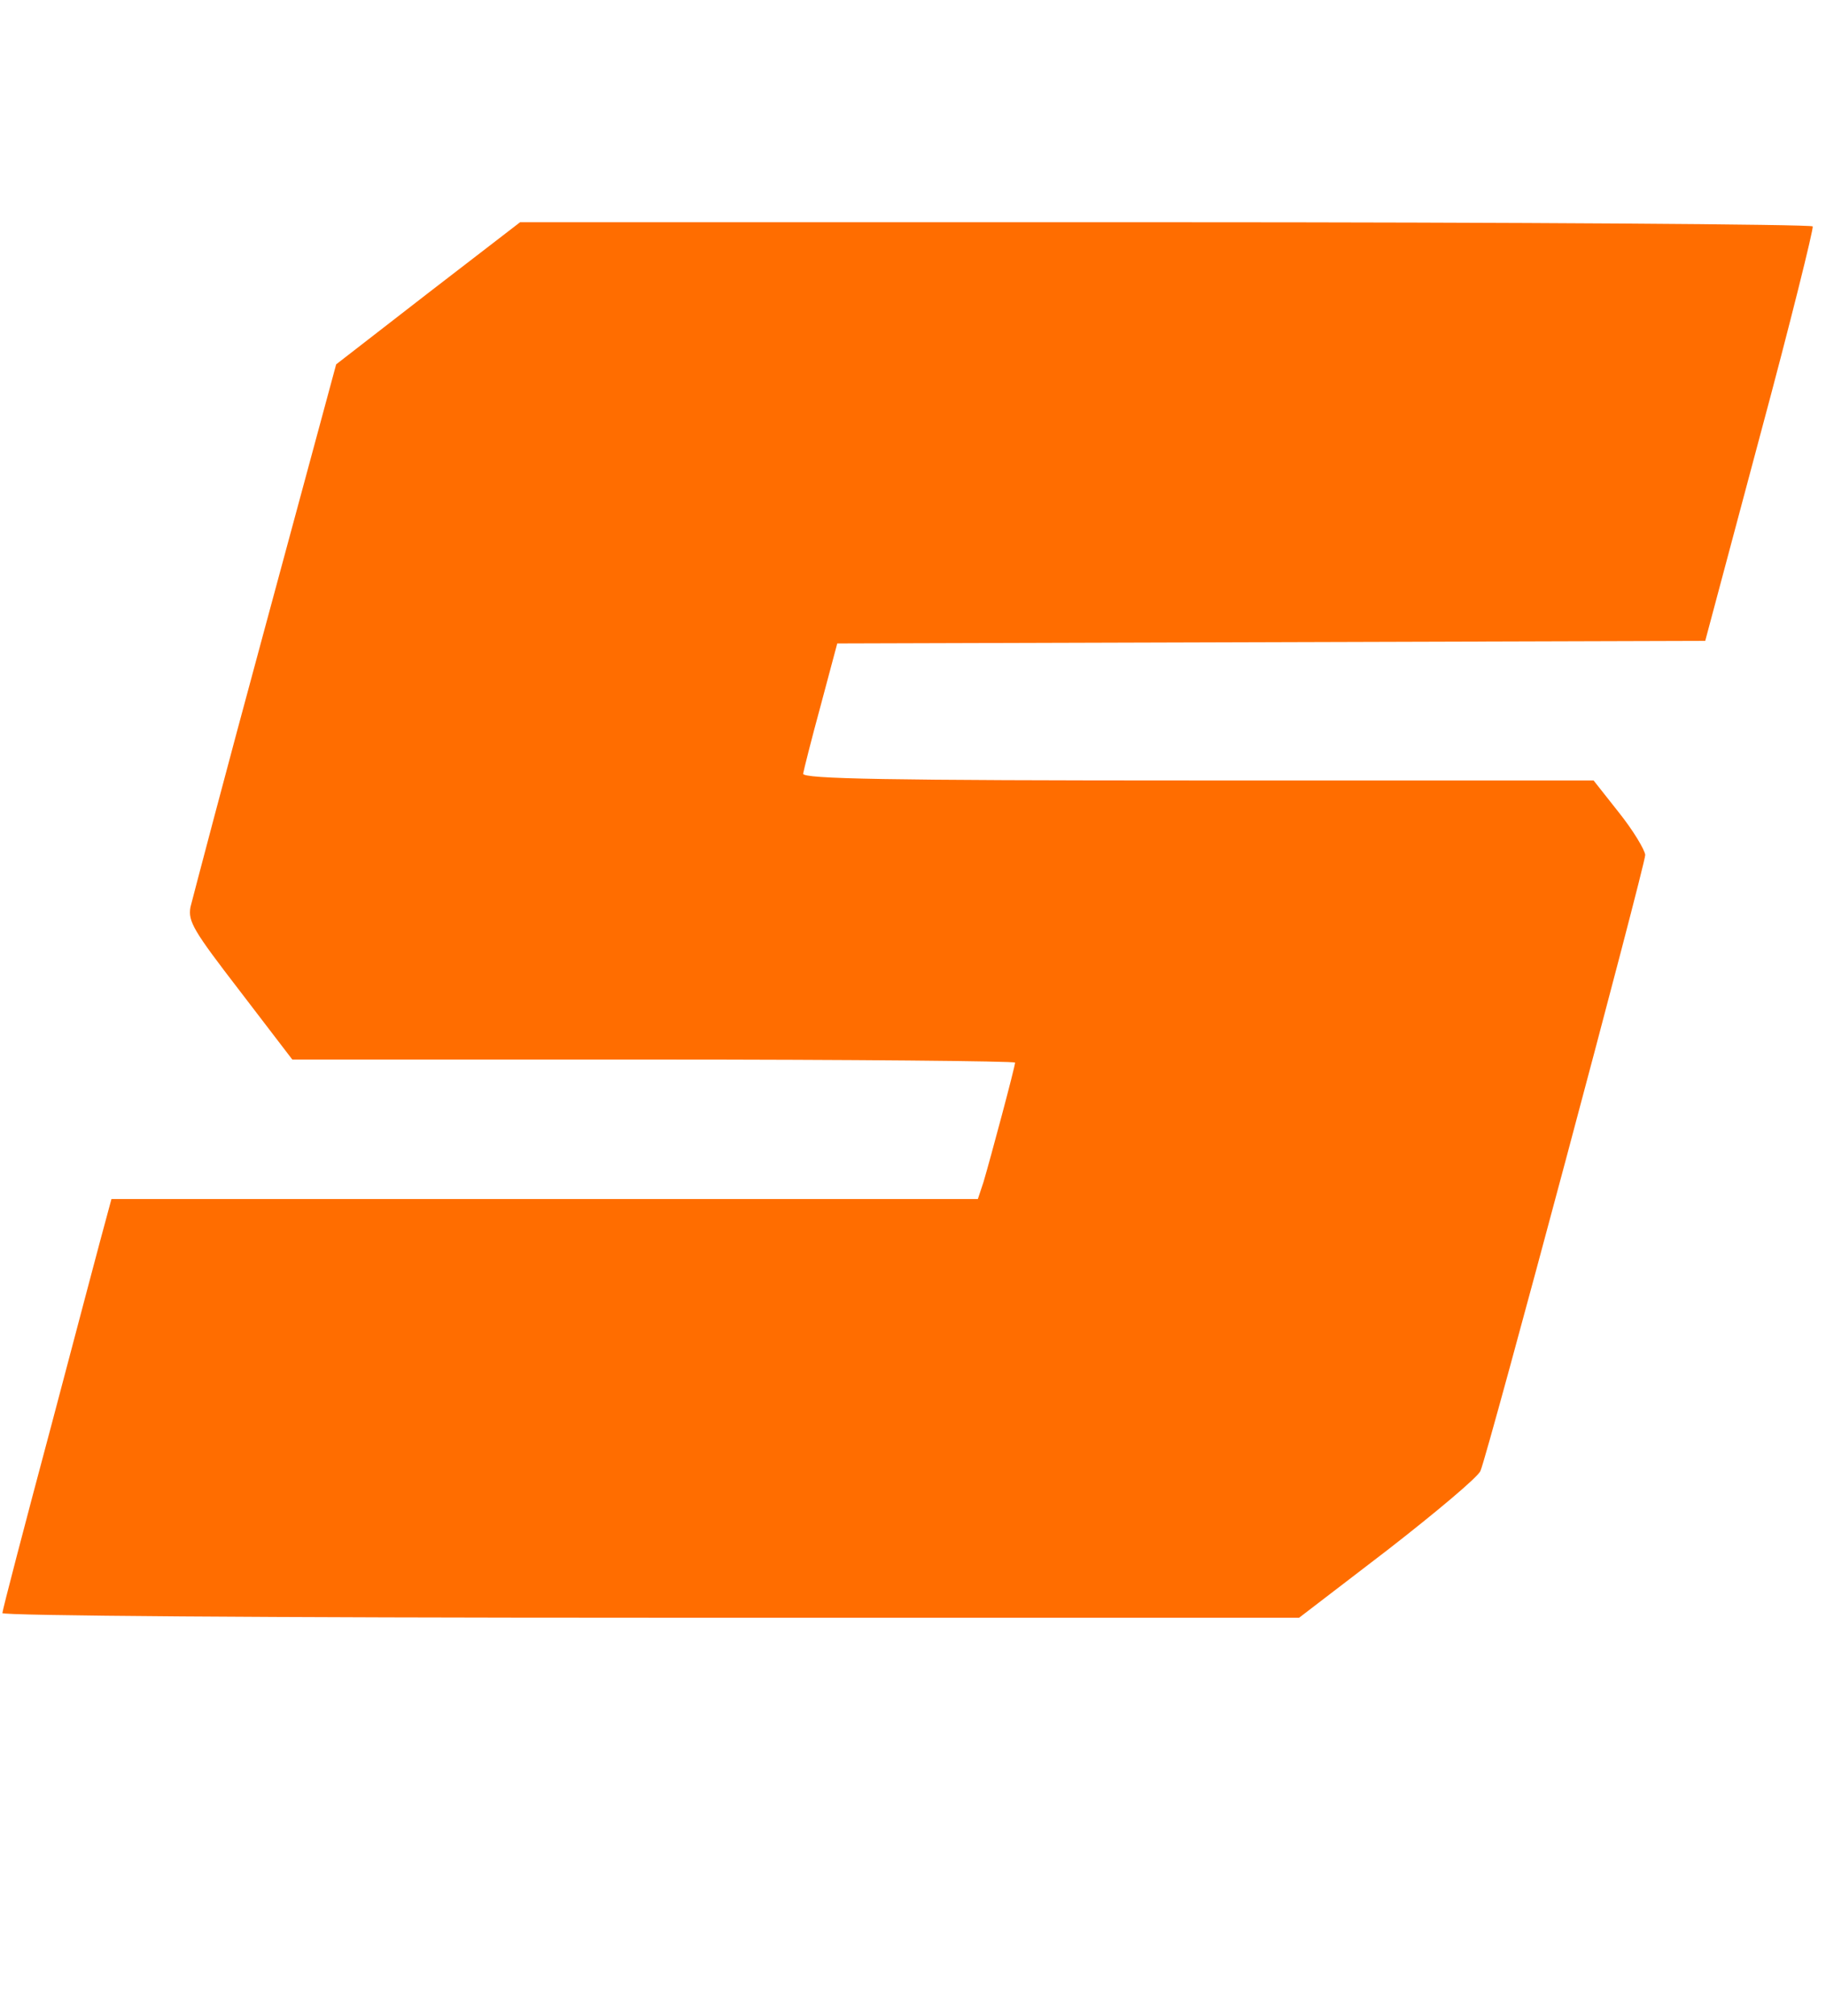 <svg  viewBox="0 0 29 32" fill="none" version="1.1" xmlns="http://www.w3.org/2000/svg" xmlns:xlink="http://www.w3.org/1999/xlink">


<path fill="#ff6d00" d="M6.8 4.652l-1.461 1.132-1.132 4.185c-0.624 2.297-1.149 4.3-1.182 4.431-0.041 0.23 0.049 0.377 0.788 1.337l0.829 1.083h5.735c3.159 0 5.744 0.025 5.744 0.049 0 0.066-0.394 1.534-0.501 1.895l-0.090 0.271h-13.76l-0.082 0.304c-0.049 0.172-0.435 1.633-0.862 3.249-0.435 1.625-0.788 2.978-0.788 3.020s4.16 0.074 10.297 0.074h10.297l1.403-1.075c0.771-0.599 1.436-1.157 1.477-1.255 0.123-0.287 2.617-9.616 2.617-9.78-0.008-0.082-0.189-0.386-0.418-0.673l-0.402-0.509h-6.277c-4.972 0-6.277-0.025-6.277-0.107 0.008-0.049 0.131-0.542 0.279-1.083l0.263-0.985 13.785-0.041 0.87-3.257c0.484-1.797 0.853-3.29 0.837-3.323-0.025-0.033-4.652-0.066-10.289-0.066h-10.24l-1.46 1.124z"></path>

</svg>
